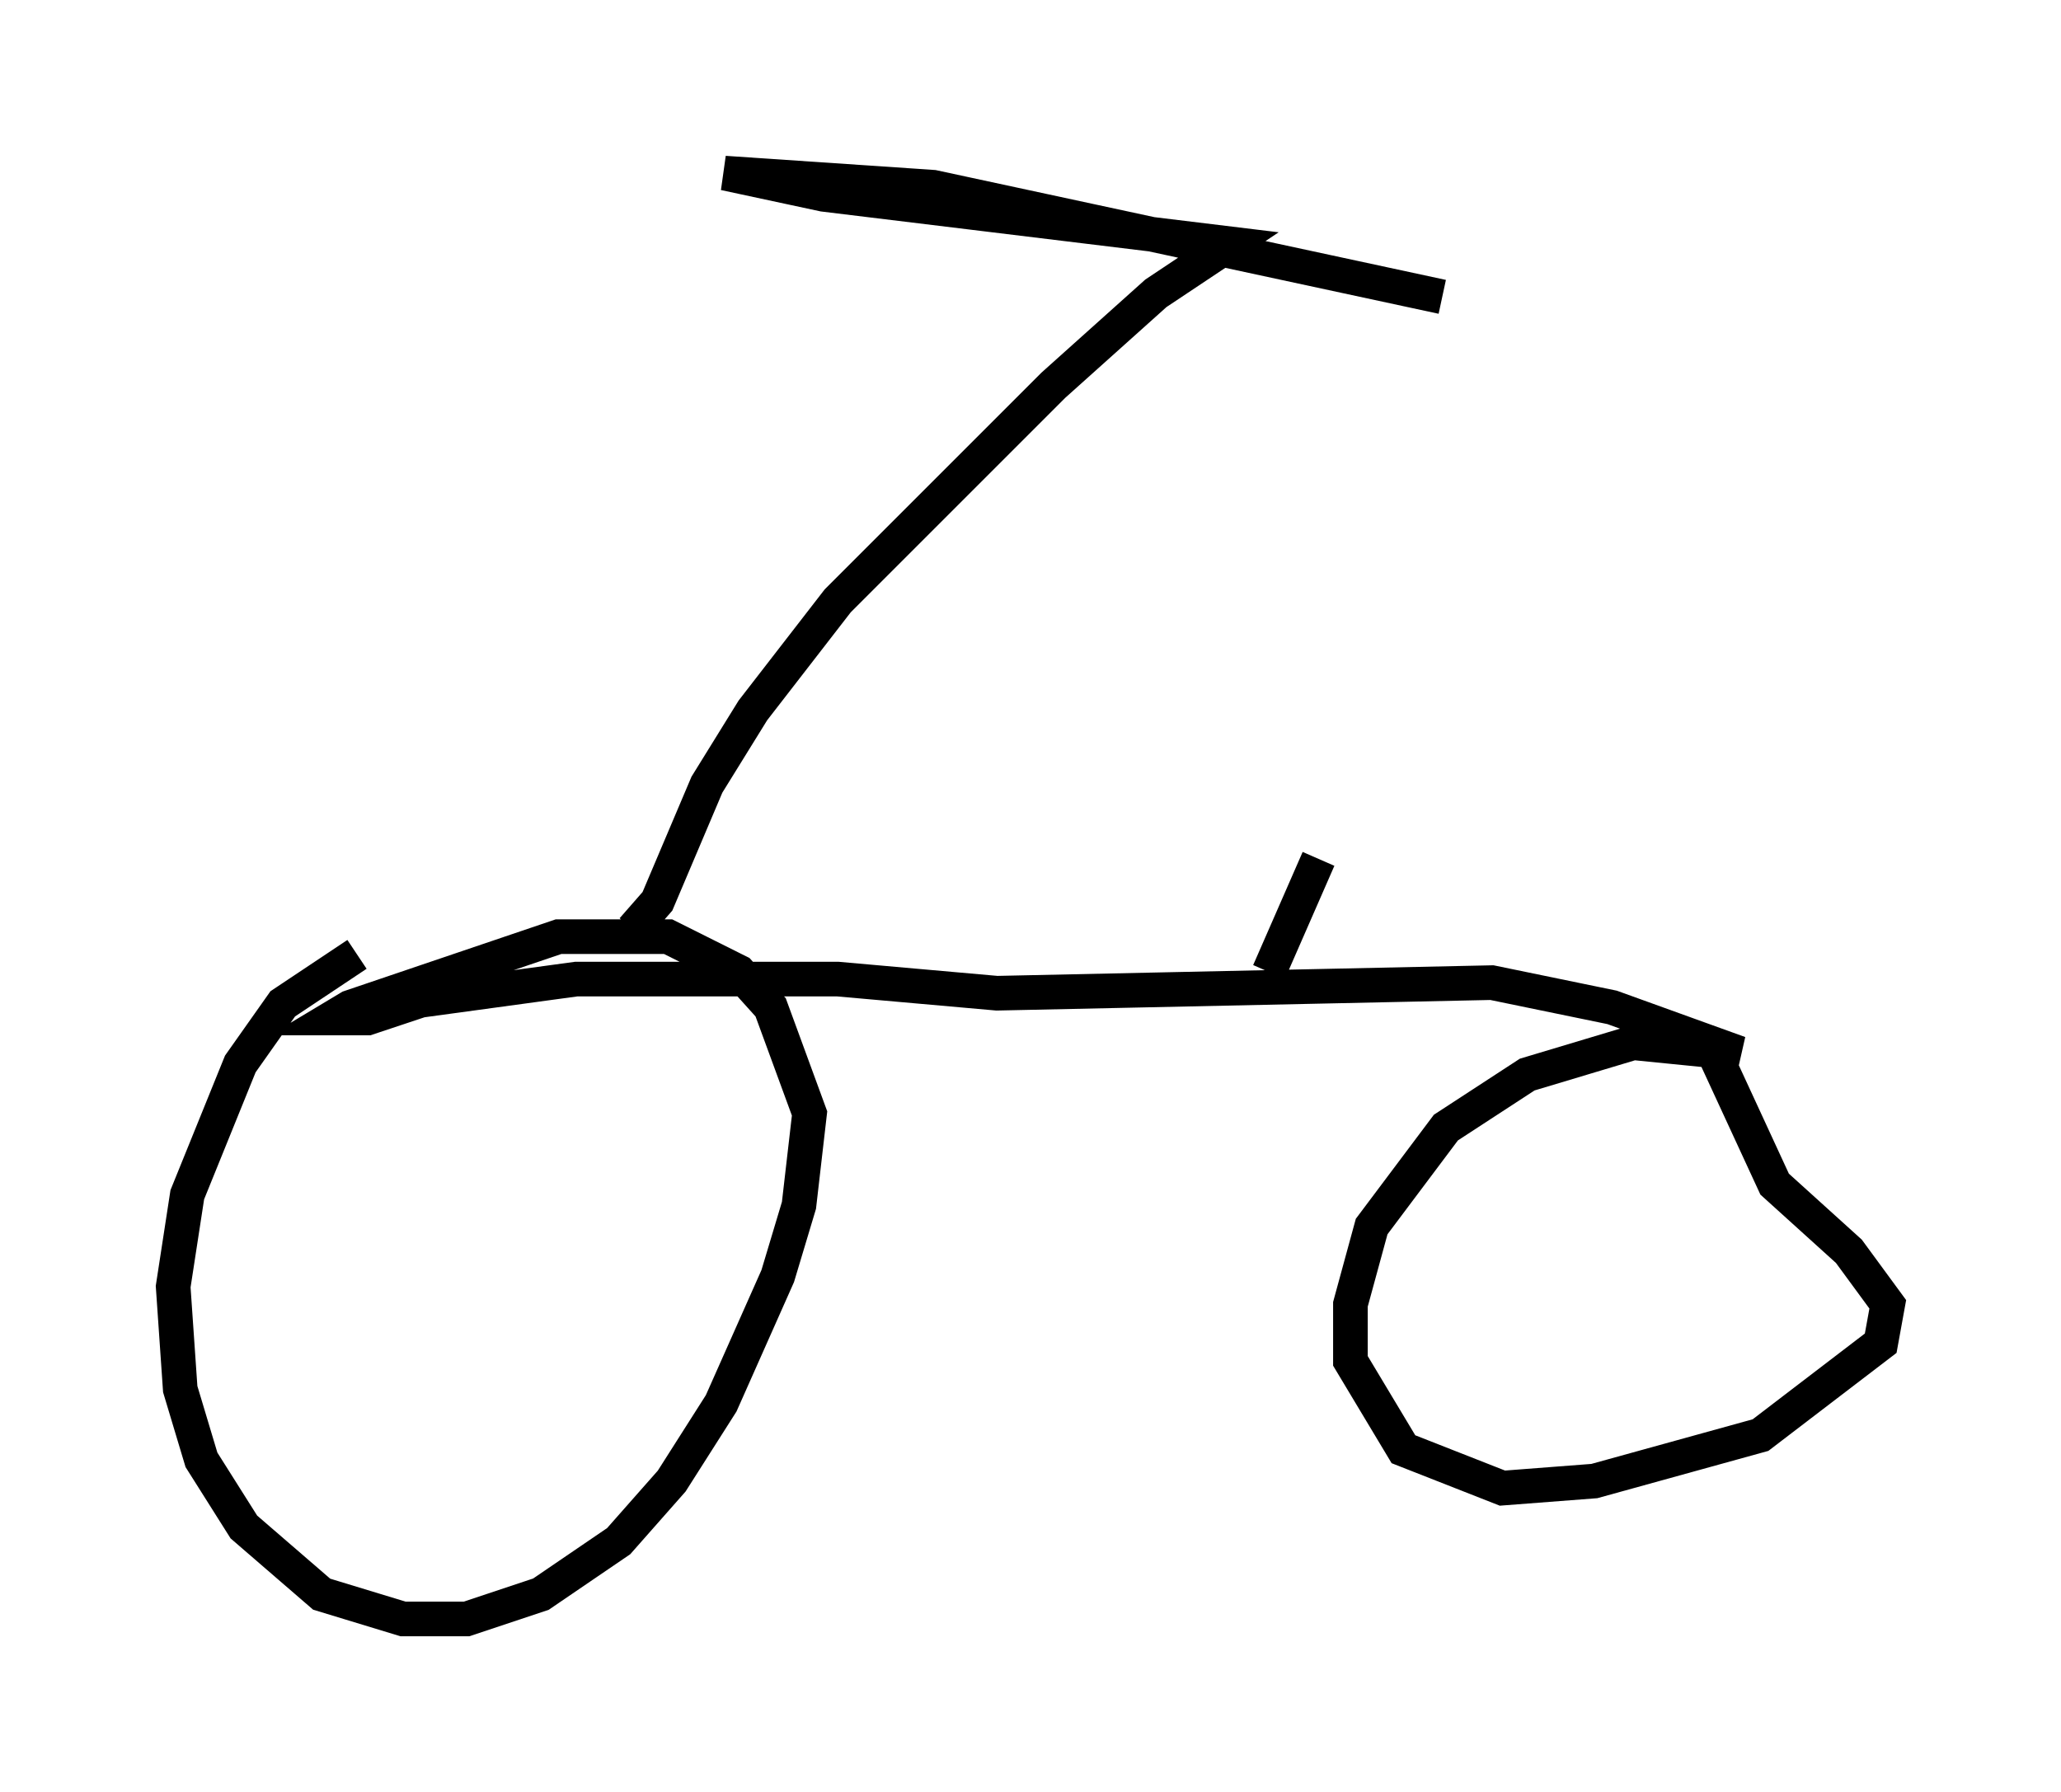 <?xml version="1.0" encoding="utf-8" ?>
<svg baseProfile="full" height="51.753" version="1.1" width="59.511" xmlns="http://www.w3.org/2000/svg" xmlns:ev="http://www.w3.org/2001/xml-events" xmlns:xlink="http://www.w3.org/1999/xlink"><defs /><rect fill="white" height="51.753" width="59.511" x="0" y="0" /><path d="M12.146, 27.561 m-1.838, 0.0 l-2.144, 1.429 -1.225, 1.735 l-1.531, 3.777 -0.408, 2.654 l0.204, 2.96 0.613, 2.042 l1.225, 1.94 2.246, 1.94 l2.348, 0.715 1.838, 0.0 l2.144, -0.715 2.246, -1.531 l1.531, -1.735 1.429, -2.246 l1.633, -3.675 0.613, -2.042 l0.306, -2.654 -1.123, -3.063 l-0.919, -1.021 -2.042, -1.021 l-3.165, 0.0 -6.023, 2.042 l-0.51, 0.306 1.021, 0.0 l1.531, -0.51 4.492, -0.613 l7.554, 0.0 4.594, 0.408 l14.292, -0.306 3.471, 0.715 l3.675, 1.327 -3.063, -0.306 l-3.063, 0.919 -2.348, 1.531 l-2.144, 2.858 -0.613, 2.246 l0.0, 1.633 1.531, 2.552 l2.858, 1.123 2.654, -0.204 l4.798, -1.327 3.471, -2.654 l0.204, -1.123 -1.123, -1.531 l-2.144, -1.94 -1.838, -3.981 m-31.136, -3.369 l0.715, -0.817 1.429, -3.369 l1.327, -2.144 2.45, -3.165 l6.227, -6.227 2.96, -2.654 l2.144, -1.429 -11.74, -1.429 l-2.858, -0.613 6.023, 0.408 l14.7, 3.165 m-5.002, 19.498 l1.429, -3.267 " fill="none" stroke="black" stroke-width="1" /></svg>